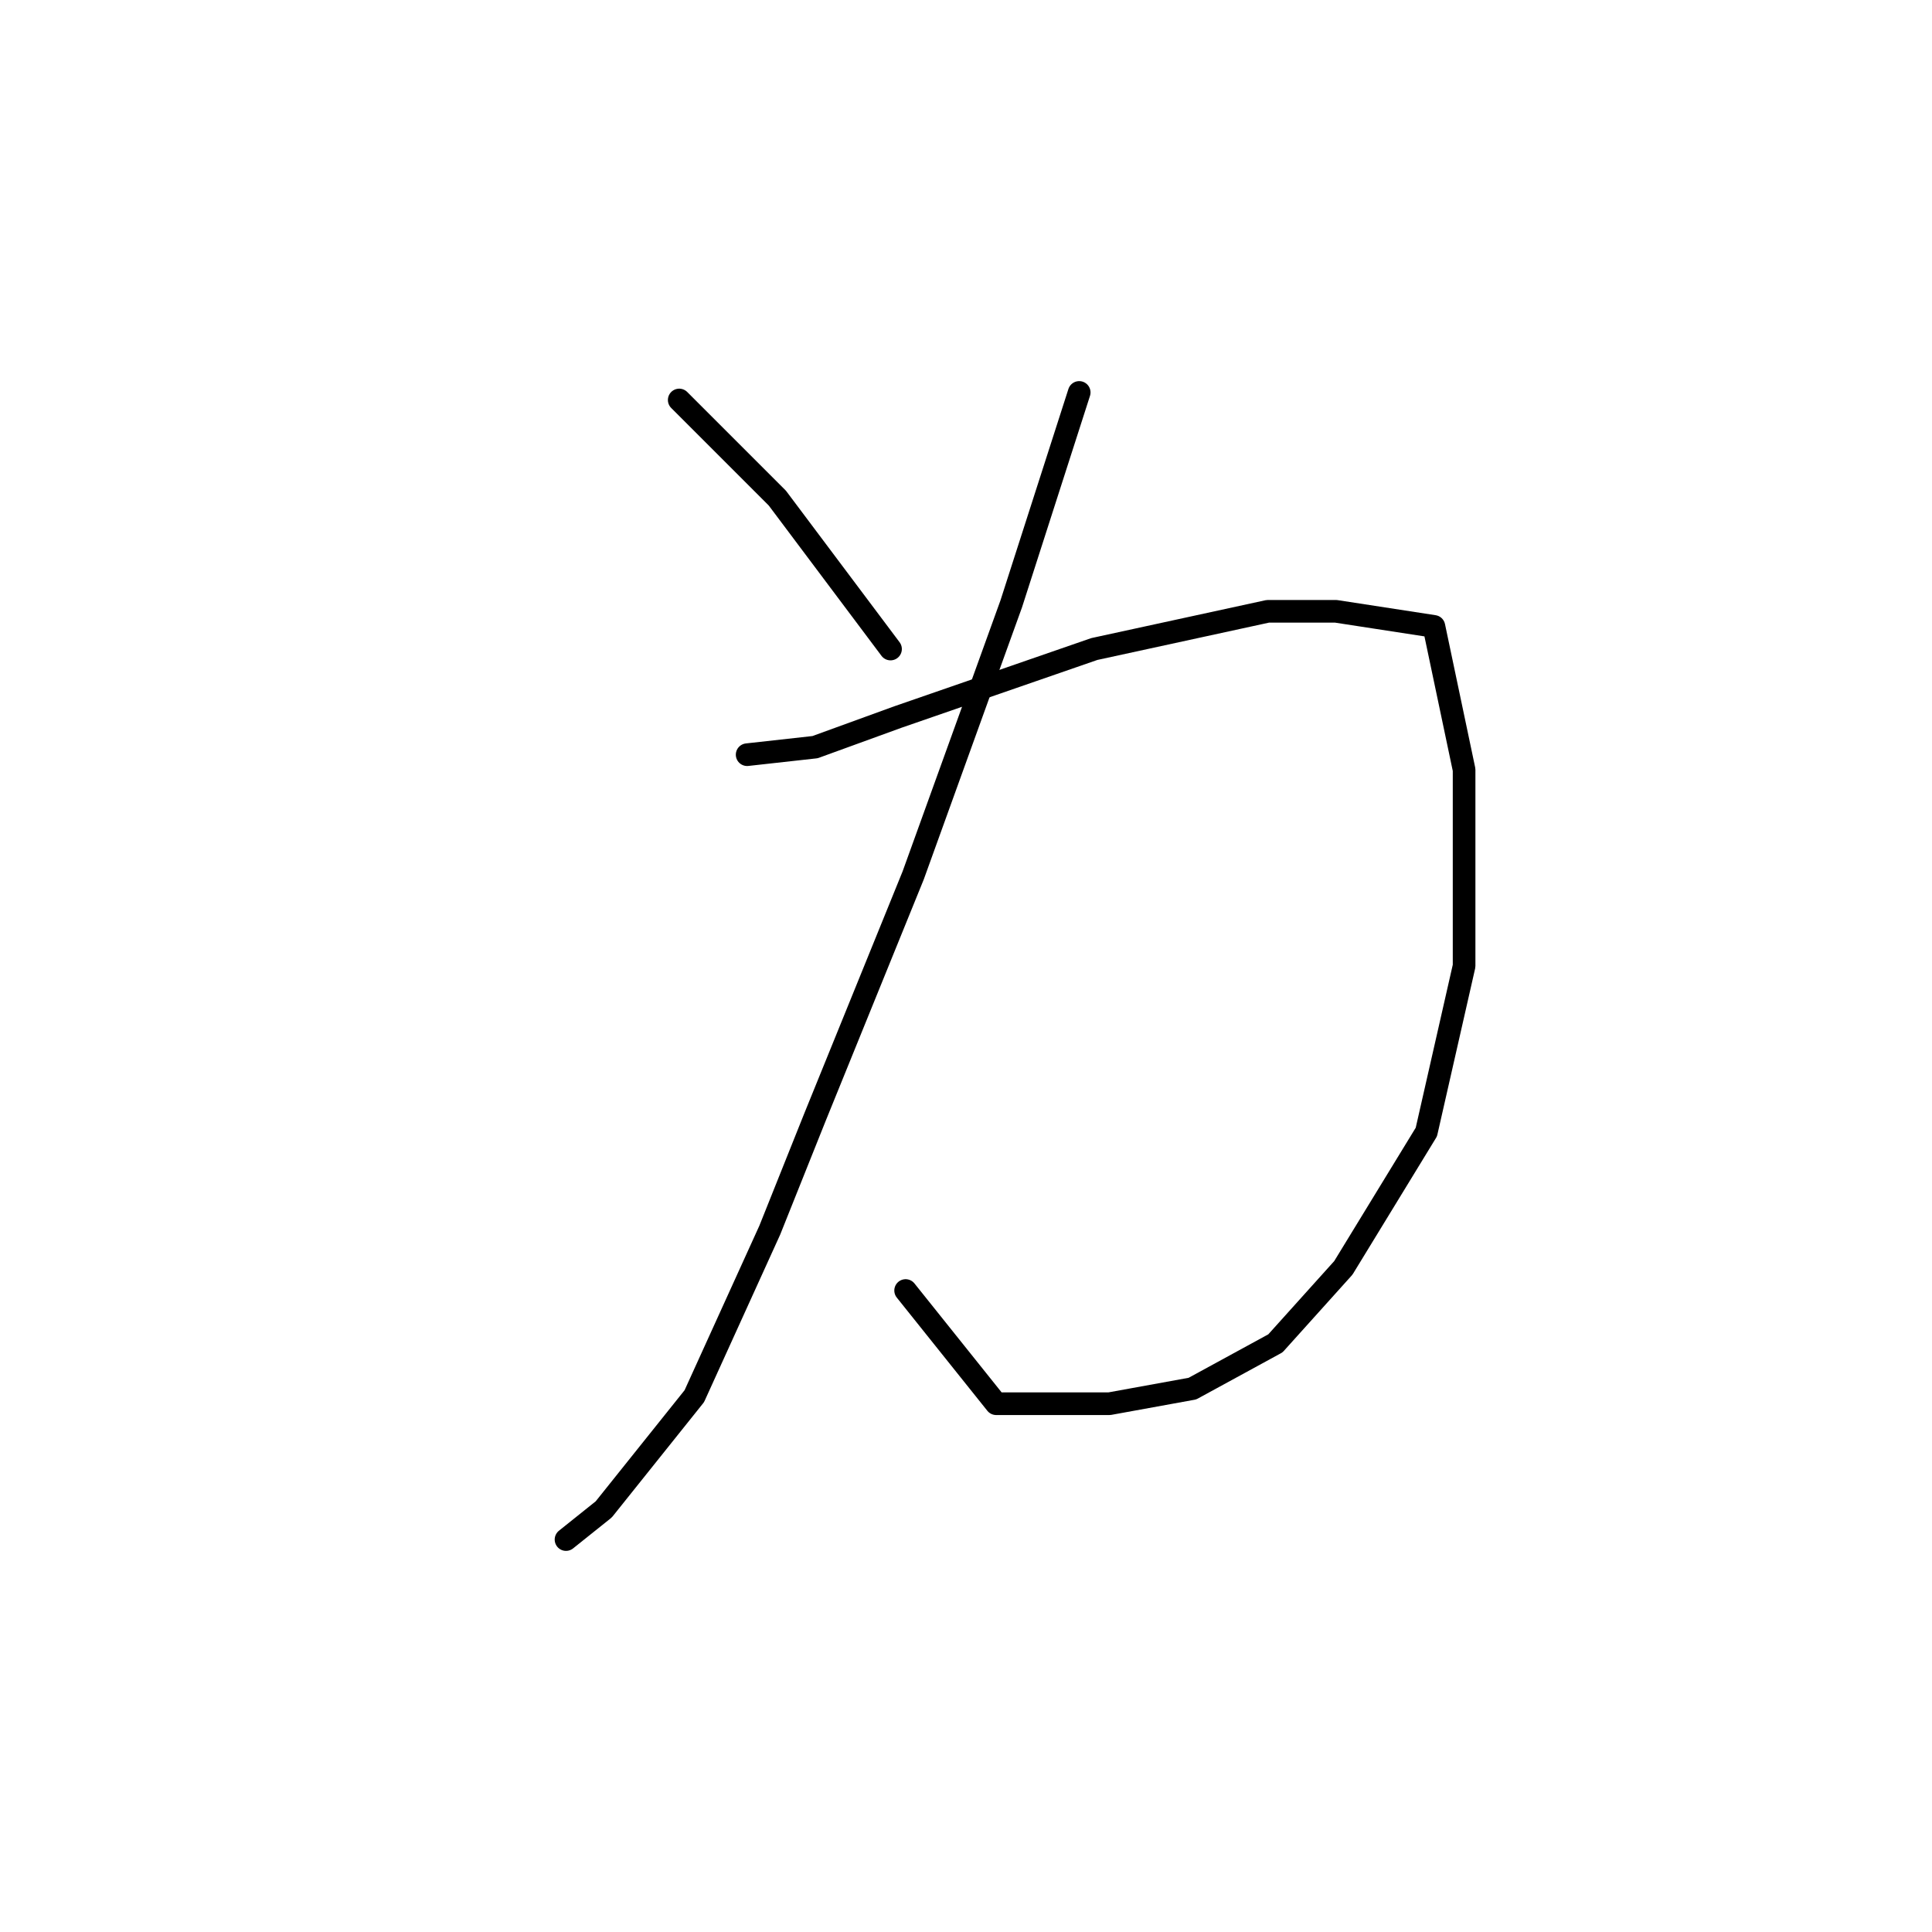 <?xml version="1.0" standalone="no"?>
    <svg width="256" height="256" xmlns="http://www.w3.org/2000/svg" version="1.1">
    <polyline stroke="black" stroke-width="3" stroke-linecap="round" fill="transparent" stroke-linejoin="round" points="143 52 134 80 121 116 108 148 102 163 92 185 80 200 75 204 75 204 " />
        <polyline stroke="black" stroke-width="3" stroke-linecap="round" fill="transparent" stroke-linejoin="round" points="99 100 108 99 119 95 145 86 168 81 177 81 190 83 194 102 194 128 189 150 178 168 169 178 158 184 147 186 132 186 120 171 120 171 " />
        <polyline stroke="black" stroke-width="3" stroke-linecap="round" fill="transparent" stroke-linejoin="round" points="90 53 103 66 118 86 118 86 " />
        </svg>